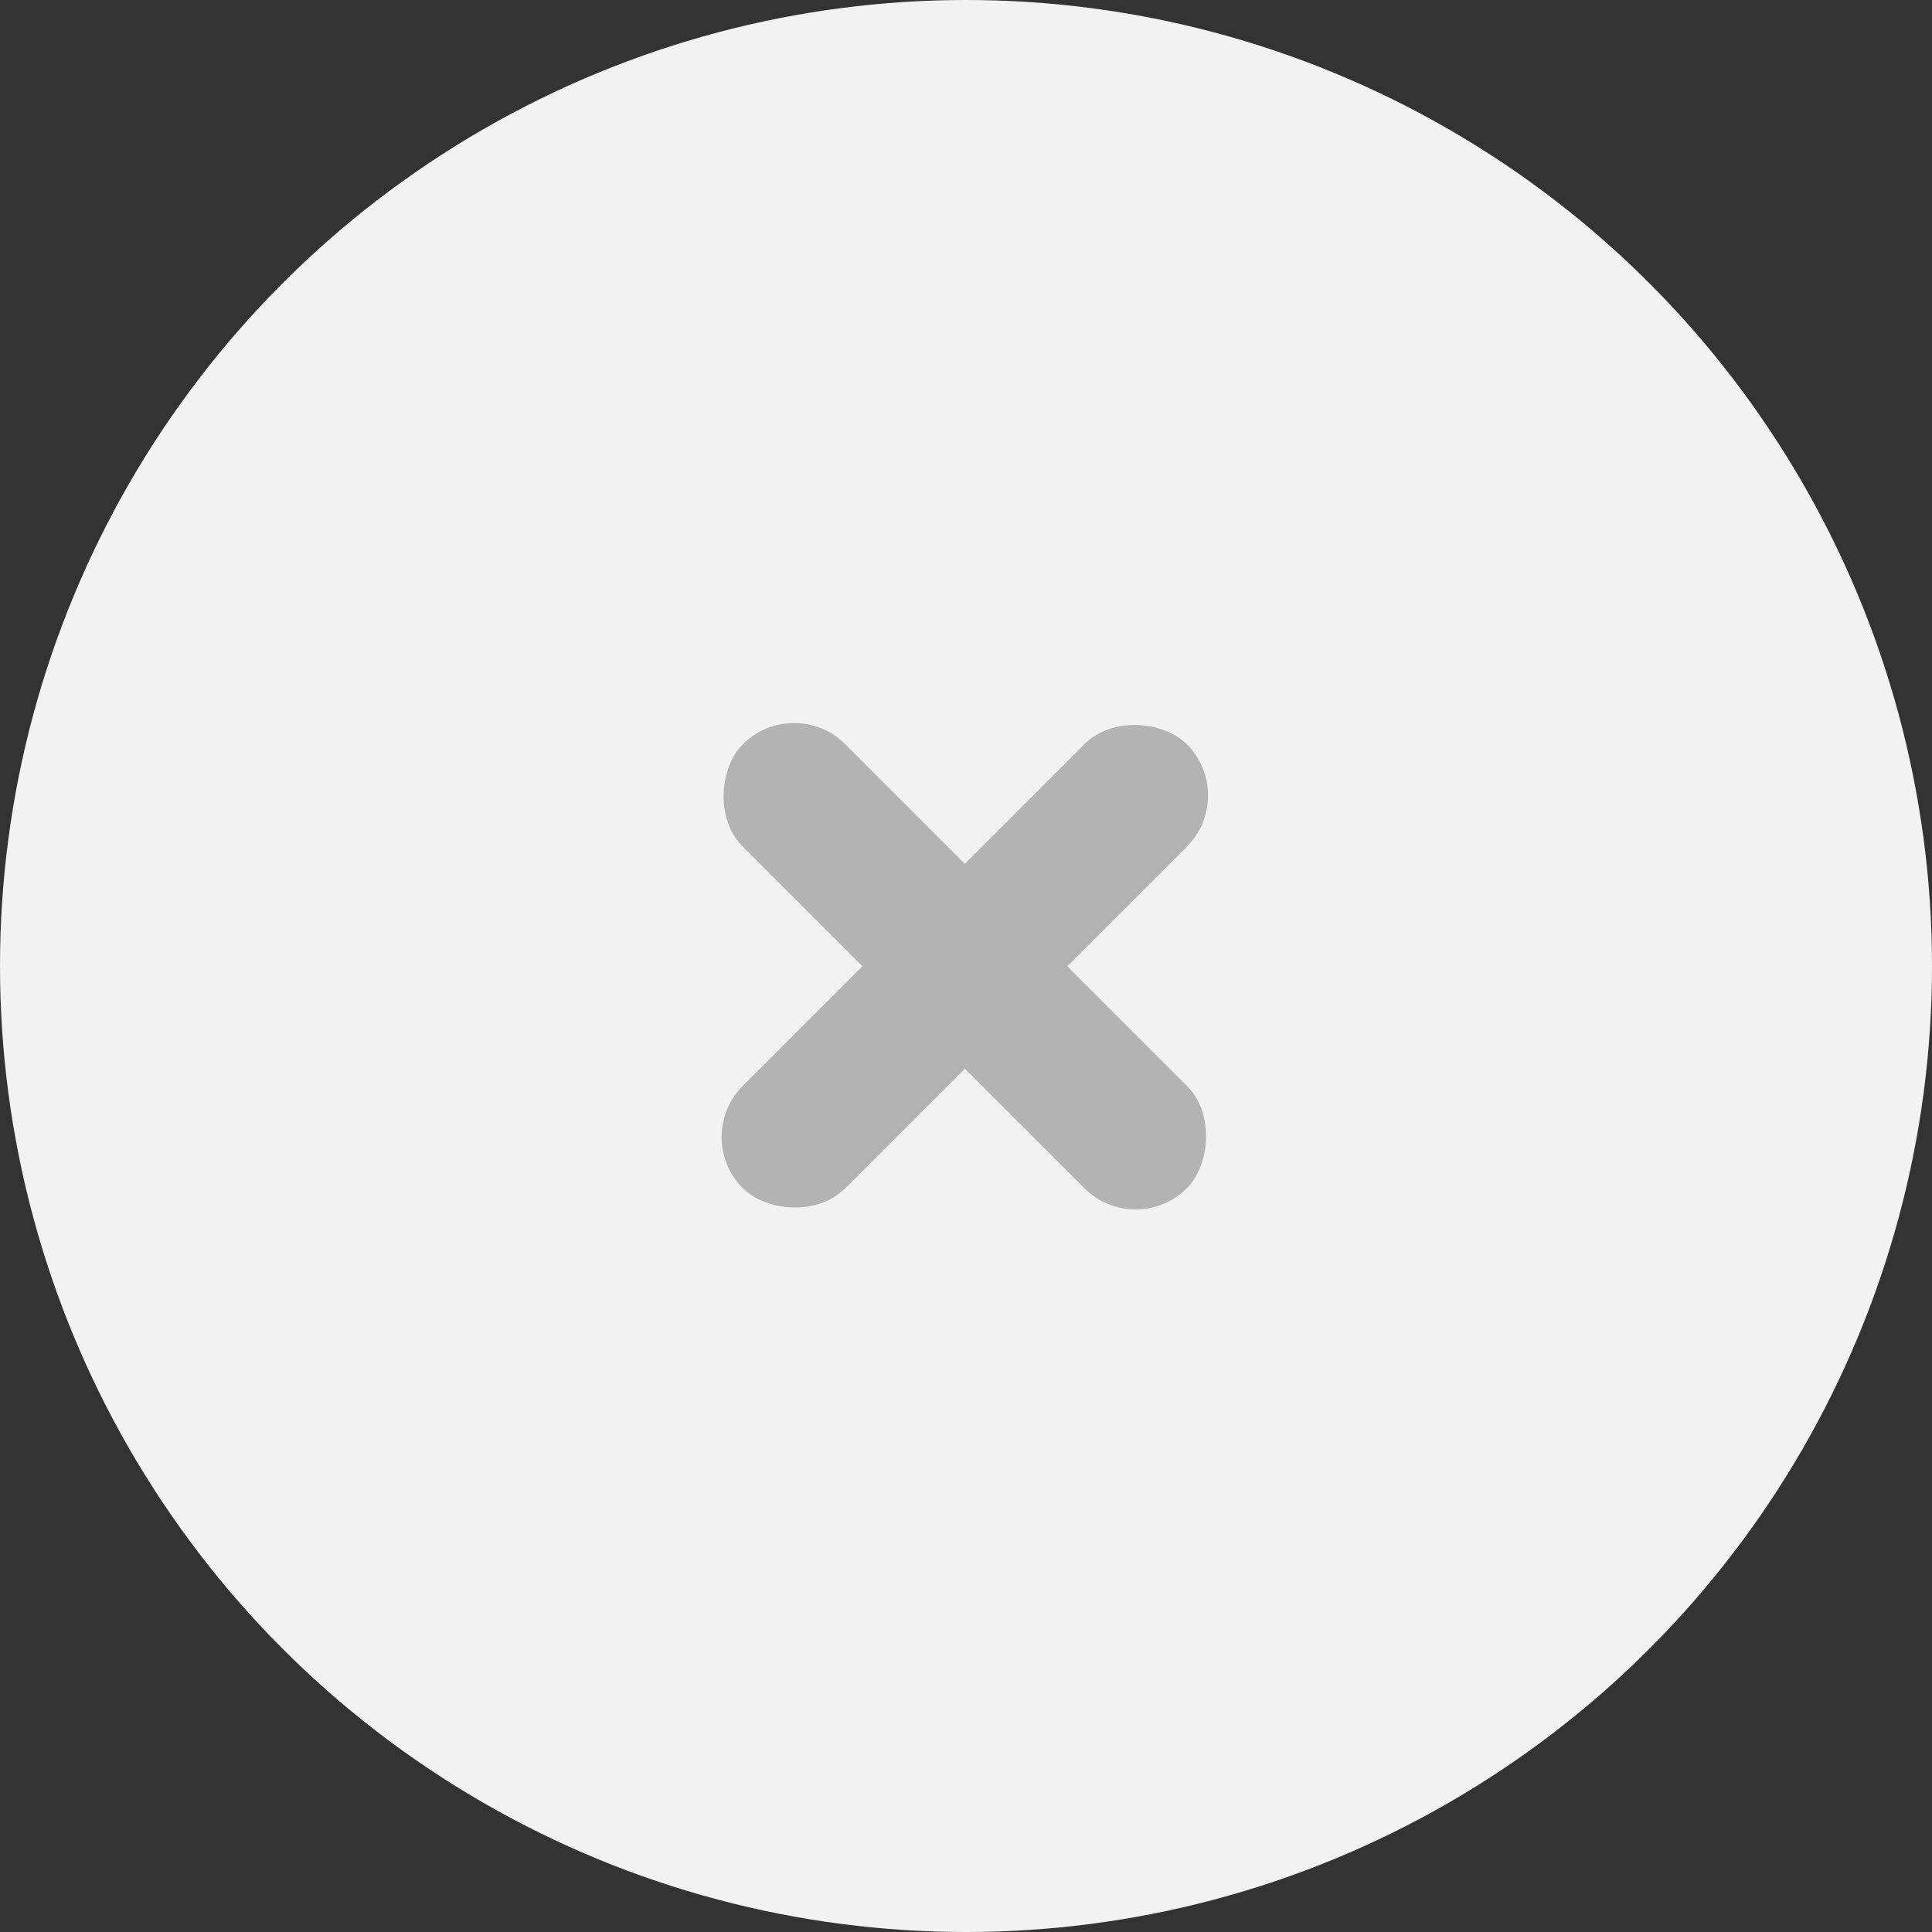 <?xml version="1.0" encoding="UTF-8"?>
<svg width="40px" height="40px" viewBox="0 0 40 40" version="1.1" xmlns="http://www.w3.org/2000/svg" xmlns:xlink="http://www.w3.org/1999/xlink">
    <rect x="0" y="0" width="40" height="40" fill="#333333" stroke="none"/>
    <!-- Generator: Sketch 60 (88103) - https://sketch.com -->
    <title>product_search_close_p</title>
    <desc>Created with Sketch.</desc>
    <g id="页面-1" stroke="none" stroke-width="1" fill="none" fill-rule="evenodd">
        <g id="客户端-产品卡片图标" transform="translate(-232, -369)">
            <g id="product_search_close_p" transform="translate(232, 369)">
                <circle fill="#F2F2F2" cx="20" cy="20" r="20"></circle>
                <g id="编组-2" transform="translate(19.976, 20.005) rotate(-315) translate(-19.976, -20.005) translate(13.476, 13.505)" fill="#B3B3B3">
                    <rect id="矩形" x="0" y="5" width="13" height="3" rx="1.5"></rect>
                    <rect id="矩形备份-2" transform="translate(6.5, 6.5) rotate(-270) translate(-6.5, -6.5) " x="0" y="5" width="13" height="3" rx="1.5"></rect>
                </g>
            </g>
        </g>
    </g>
</svg>